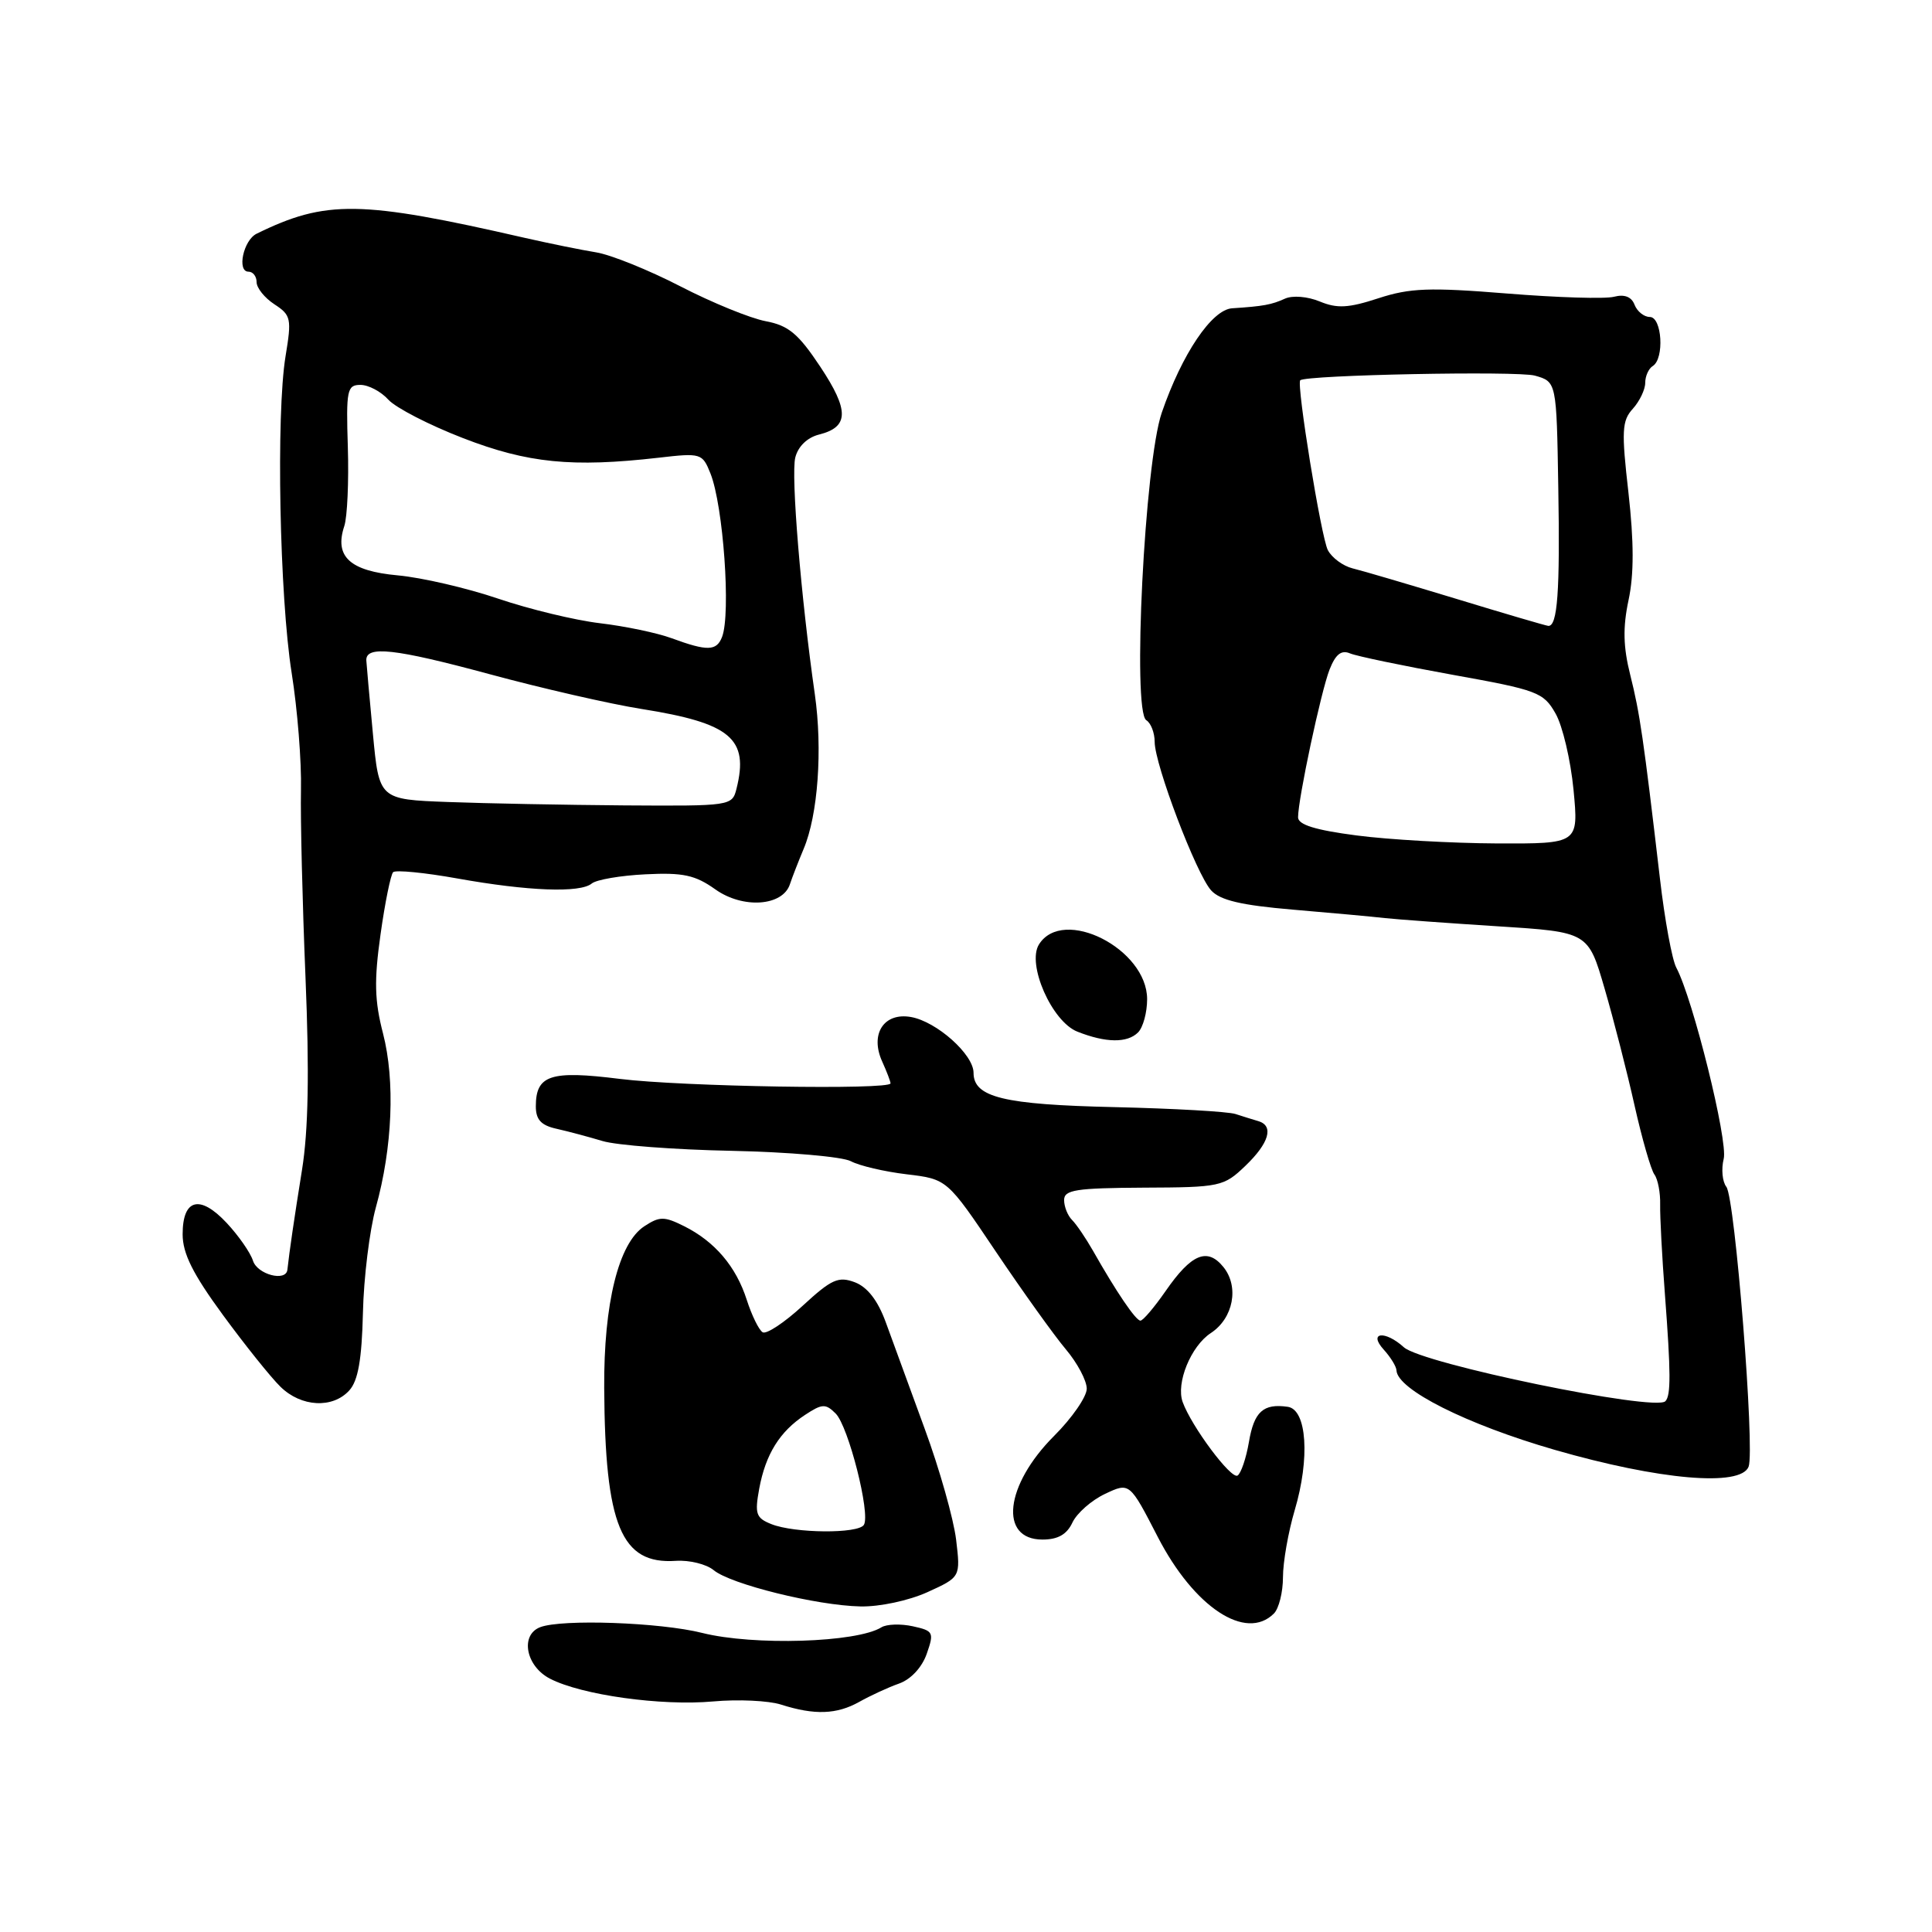 <?xml version="1.0" encoding="UTF-8" standalone="no"?>
<!DOCTYPE svg PUBLIC "-//W3C//DTD SVG 1.1//EN" "http://www.w3.org/Graphics/SVG/1.1/DTD/svg11.dtd" >
<svg xmlns="http://www.w3.org/2000/svg" xmlns:xlink="http://www.w3.org/1999/xlink" version="1.1" viewBox="0 0 256 256">
 <g >
 <path fill="currentColor"
d=" M 113.85 225.51 C 115.31 224.69 117.68 223.59 119.13 223.08 C 120.70 222.52 122.17 220.94 122.80 219.13 C 123.79 216.30 123.69 216.09 120.95 215.49 C 119.35 215.14 117.48 215.20 116.79 215.63 C 113.51 217.66 99.85 218.08 93.04 216.37 C 87.47 214.97 74.44 214.51 71.58 215.61 C 68.89 216.64 69.67 220.78 72.87 222.43 C 77.06 224.60 87.61 226.07 94.50 225.45 C 97.80 225.15 101.85 225.34 103.50 225.87 C 107.92 227.28 110.87 227.18 113.85 225.51 Z  M 168.80 213.80 C 169.46 213.14 170.00 210.97 170.00 208.98 C 170.00 206.99 170.70 203.01 171.55 200.13 C 173.60 193.24 173.17 186.78 170.64 186.41 C 167.39 185.94 166.17 187.05 165.49 191.07 C 165.12 193.23 164.44 195.23 163.98 195.52 C 163.12 196.04 157.89 189.03 156.71 185.78 C 155.80 183.26 157.80 178.36 160.45 176.63 C 163.43 174.67 164.22 170.50 162.11 167.89 C 159.98 165.26 157.87 166.13 154.45 171.07 C 152.95 173.23 151.45 175.00 151.11 174.99 C 150.50 174.99 147.93 171.21 144.81 165.70 C 143.87 164.06 142.64 162.24 142.06 161.66 C 141.47 161.07 141.00 159.89 141.00 159.01 C 141.00 157.66 142.59 157.42 151.52 157.37 C 161.70 157.33 162.15 157.23 165.02 154.48 C 168.16 151.47 168.83 149.19 166.75 148.56 C 166.06 148.36 164.69 147.93 163.70 147.61 C 162.71 147.29 155.51 146.88 147.70 146.70 C 132.96 146.37 129.00 145.40 129.00 142.15 C 129.00 139.72 124.11 135.36 120.71 134.76 C 117.11 134.12 115.24 137.03 116.90 140.67 C 117.50 142.00 118.00 143.30 118.00 143.55 C 118.00 144.44 90.29 143.98 82.13 142.96 C 72.94 141.81 71.00 142.44 71.00 146.60 C 71.00 148.36 71.70 149.12 73.75 149.57 C 75.26 149.91 78.00 150.64 79.83 151.19 C 81.66 151.75 89.36 152.34 96.94 152.49 C 104.52 152.65 111.63 153.27 112.75 153.87 C 113.87 154.47 117.20 155.25 120.14 155.60 C 125.50 156.24 125.50 156.24 131.97 165.87 C 135.54 171.17 139.70 176.98 141.22 178.78 C 142.75 180.59 144.00 182.94 144.00 184.01 C 144.00 185.07 142.05 187.90 139.66 190.28 C 133.15 196.80 132.34 204.00 138.13 204.00 C 140.17 204.00 141.36 203.33 142.10 201.75 C 142.68 200.51 144.62 198.80 146.42 197.95 C 149.68 196.41 149.68 196.41 153.41 203.65 C 158.22 212.98 165.09 217.51 168.80 213.80 Z  M 122.89 210.97 C 127.28 208.97 127.28 208.97 126.69 204.01 C 126.36 201.28 124.49 194.64 122.51 189.27 C 120.54 183.90 118.22 177.56 117.36 175.18 C 116.31 172.31 114.94 170.55 113.28 169.91 C 111.09 169.09 110.19 169.49 106.36 173.02 C 103.93 175.26 101.54 176.84 101.05 176.53 C 100.55 176.22 99.61 174.29 98.95 172.24 C 97.53 167.81 94.72 164.51 90.64 162.47 C 88.01 161.16 87.40 161.16 85.37 162.49 C 81.97 164.72 79.99 172.70 80.06 183.93 C 80.17 202.17 82.31 207.31 89.55 206.82 C 91.35 206.70 93.60 207.26 94.56 208.05 C 96.80 209.92 108.21 212.74 114.00 212.86 C 116.55 212.92 120.41 212.09 122.89 210.97 Z  M 231.70 194.34 C 232.55 192.12 229.90 158.71 228.75 157.26 C 228.22 156.58 228.06 154.91 228.40 153.55 C 228.99 151.18 224.32 132.34 222.12 128.22 C 221.56 127.18 220.58 121.87 219.95 116.41 C 217.77 97.81 217.29 94.50 216.02 89.45 C 215.08 85.71 215.02 83.15 215.79 79.52 C 216.52 76.12 216.51 71.80 215.78 65.30 C 214.84 57.09 214.91 55.75 216.36 54.16 C 217.26 53.16 218.00 51.62 218.00 50.73 C 218.00 49.84 218.45 48.84 219.00 48.50 C 220.56 47.53 220.23 42.00 218.61 42.00 C 217.84 42.00 216.94 41.27 216.59 40.39 C 216.19 39.33 215.26 38.96 213.87 39.32 C 212.72 39.63 206.32 39.43 199.67 38.89 C 189.39 38.06 186.82 38.16 182.65 39.52 C 178.68 40.82 177.18 40.90 174.88 39.95 C 173.26 39.28 171.28 39.12 170.27 39.57 C 168.49 40.38 167.41 40.58 163.26 40.85 C 160.57 41.03 156.62 46.89 153.94 54.68 C 151.67 61.26 150.01 94.27 151.89 95.43 C 152.50 95.81 153.00 97.10 153.00 98.31 C 153.01 101.32 158.51 115.80 160.48 117.98 C 161.67 119.29 164.46 119.95 171.29 120.53 C 176.36 120.96 181.85 121.46 183.50 121.65 C 185.15 121.83 191.89 122.32 198.47 122.74 C 210.44 123.50 210.44 123.50 212.62 131.00 C 213.82 135.12 215.61 142.10 216.59 146.50 C 217.58 150.90 218.76 155.01 219.22 155.63 C 219.68 156.26 220.02 158.06 219.98 159.63 C 219.95 161.21 220.23 166.55 220.61 171.50 C 221.40 181.91 221.41 184.92 220.67 185.67 C 219.28 187.06 188.43 180.70 186.02 178.52 C 183.52 176.25 181.25 176.51 183.35 178.83 C 184.26 179.83 185.02 181.07 185.04 181.58 C 185.14 184.12 194.33 188.74 206.00 192.11 C 219.86 196.11 230.66 197.05 231.70 194.34 Z  M 46.29 184.23 C 47.45 182.95 47.94 180.14 48.09 173.98 C 48.19 169.32 48.97 163.03 49.80 160.00 C 52.01 152.05 52.37 143.19 50.75 136.93 C 49.63 132.61 49.56 129.93 50.42 123.83 C 51.01 119.61 51.77 115.90 52.09 115.57 C 52.42 115.25 56.24 115.62 60.59 116.40 C 70.01 118.09 76.88 118.34 78.41 117.07 C 79.03 116.56 82.23 116.01 85.54 115.85 C 90.52 115.60 92.12 115.95 94.79 117.85 C 98.45 120.45 103.72 120.08 104.67 117.16 C 104.97 116.25 105.79 114.15 106.48 112.50 C 108.39 108.00 109.01 99.30 107.97 92.00 C 106.13 79.18 104.79 62.97 105.38 60.62 C 105.75 59.15 106.97 57.97 108.53 57.58 C 112.51 56.58 112.54 54.39 108.69 48.59 C 105.78 44.21 104.48 43.13 101.46 42.56 C 99.43 42.18 94.33 40.10 90.13 37.93 C 85.94 35.77 80.92 33.75 79.00 33.44 C 77.08 33.13 72.80 32.26 69.50 31.51 C 47.76 26.53 43.19 26.46 34.00 30.97 C 32.25 31.83 31.36 36.00 32.93 36.00 C 33.52 36.00 34.00 36.62 34.00 37.38 C 34.00 38.15 35.06 39.47 36.36 40.32 C 38.57 41.76 38.66 42.22 37.84 47.18 C 36.57 54.86 37.04 79.06 38.65 89.19 C 39.41 93.96 39.97 100.94 39.88 104.69 C 39.80 108.43 40.07 119.60 40.48 129.50 C 41.00 142.07 40.86 149.76 40.02 155.00 C 38.96 161.61 38.35 165.80 38.08 168.25 C 37.90 169.88 34.10 168.88 33.52 167.05 C 33.18 165.98 31.61 163.73 30.04 162.05 C 26.49 158.25 24.20 158.84 24.20 163.55 C 24.20 166.09 25.55 168.80 29.53 174.23 C 32.46 178.23 35.89 182.51 37.16 183.75 C 39.91 186.45 44.09 186.67 46.29 184.23 Z  M 150.80 136.80 C 151.46 136.14 152.00 134.16 152.00 132.40 C 152.00 125.72 140.85 120.07 137.67 125.14 C 136.03 127.76 139.38 135.37 142.76 136.70 C 146.52 138.19 149.37 138.23 150.80 136.80 Z  M 102.20 201.95 C 100.17 201.14 99.99 200.59 100.60 197.26 C 101.45 192.68 103.32 189.68 106.69 187.47 C 108.94 185.99 109.40 185.97 110.73 187.30 C 112.42 188.99 115.37 200.59 114.47 202.05 C 113.73 203.25 105.27 203.18 102.20 201.95 Z  M 179.75 110.70 C 174.29 109.99 172.00 109.28 172.00 108.30 C 172.00 105.86 175.04 91.60 176.18 88.70 C 176.98 86.68 177.74 86.09 178.89 86.58 C 179.78 86.95 185.88 88.22 192.46 89.41 C 203.72 91.43 204.52 91.73 206.11 94.53 C 207.05 96.16 208.12 100.72 208.50 104.65 C 209.18 111.80 209.18 111.80 198.34 111.76 C 192.38 111.73 184.01 111.26 179.75 110.70 Z  M 193.00 79.36 C 186.68 77.44 180.47 75.61 179.22 75.31 C 177.97 75.00 176.49 73.92 175.95 72.90 C 175.07 71.27 171.76 50.88 172.29 50.39 C 173.06 49.68 201.06 49.13 203.37 49.77 C 206.25 50.58 206.25 50.58 206.48 64.54 C 206.72 78.39 206.38 83.06 205.14 82.93 C 204.79 82.89 199.32 81.29 193.00 79.36 Z  M 59.37 106.27 C 50.23 105.93 50.23 105.93 49.41 97.21 C 48.96 92.42 48.57 88.06 48.54 87.51 C 48.45 85.51 52.32 85.94 64.75 89.30 C 71.76 91.20 80.88 93.29 85.00 93.94 C 96.83 95.82 99.26 97.86 97.59 104.51 C 97.02 106.79 96.84 106.81 82.75 106.72 C 74.91 106.66 64.39 106.46 59.37 106.27 Z  M 89.00 84.57 C 87.08 83.86 82.80 82.97 79.50 82.58 C 76.20 82.19 70.12 80.72 66.00 79.32 C 61.88 77.92 55.89 76.53 52.71 76.24 C 46.36 75.66 44.28 73.76 45.62 69.71 C 46.02 68.50 46.23 63.79 46.09 59.25 C 45.85 51.68 45.99 51.00 47.76 51.00 C 48.82 51.00 50.49 51.88 51.46 52.96 C 52.43 54.03 56.89 56.33 61.37 58.06 C 69.92 61.37 75.81 61.96 87.27 60.65 C 92.89 60.00 93.07 60.06 94.14 62.74 C 95.84 67.00 96.86 81.32 95.68 84.39 C 94.95 86.28 93.74 86.31 89.00 84.57 Z "/>
</g>
</svg>